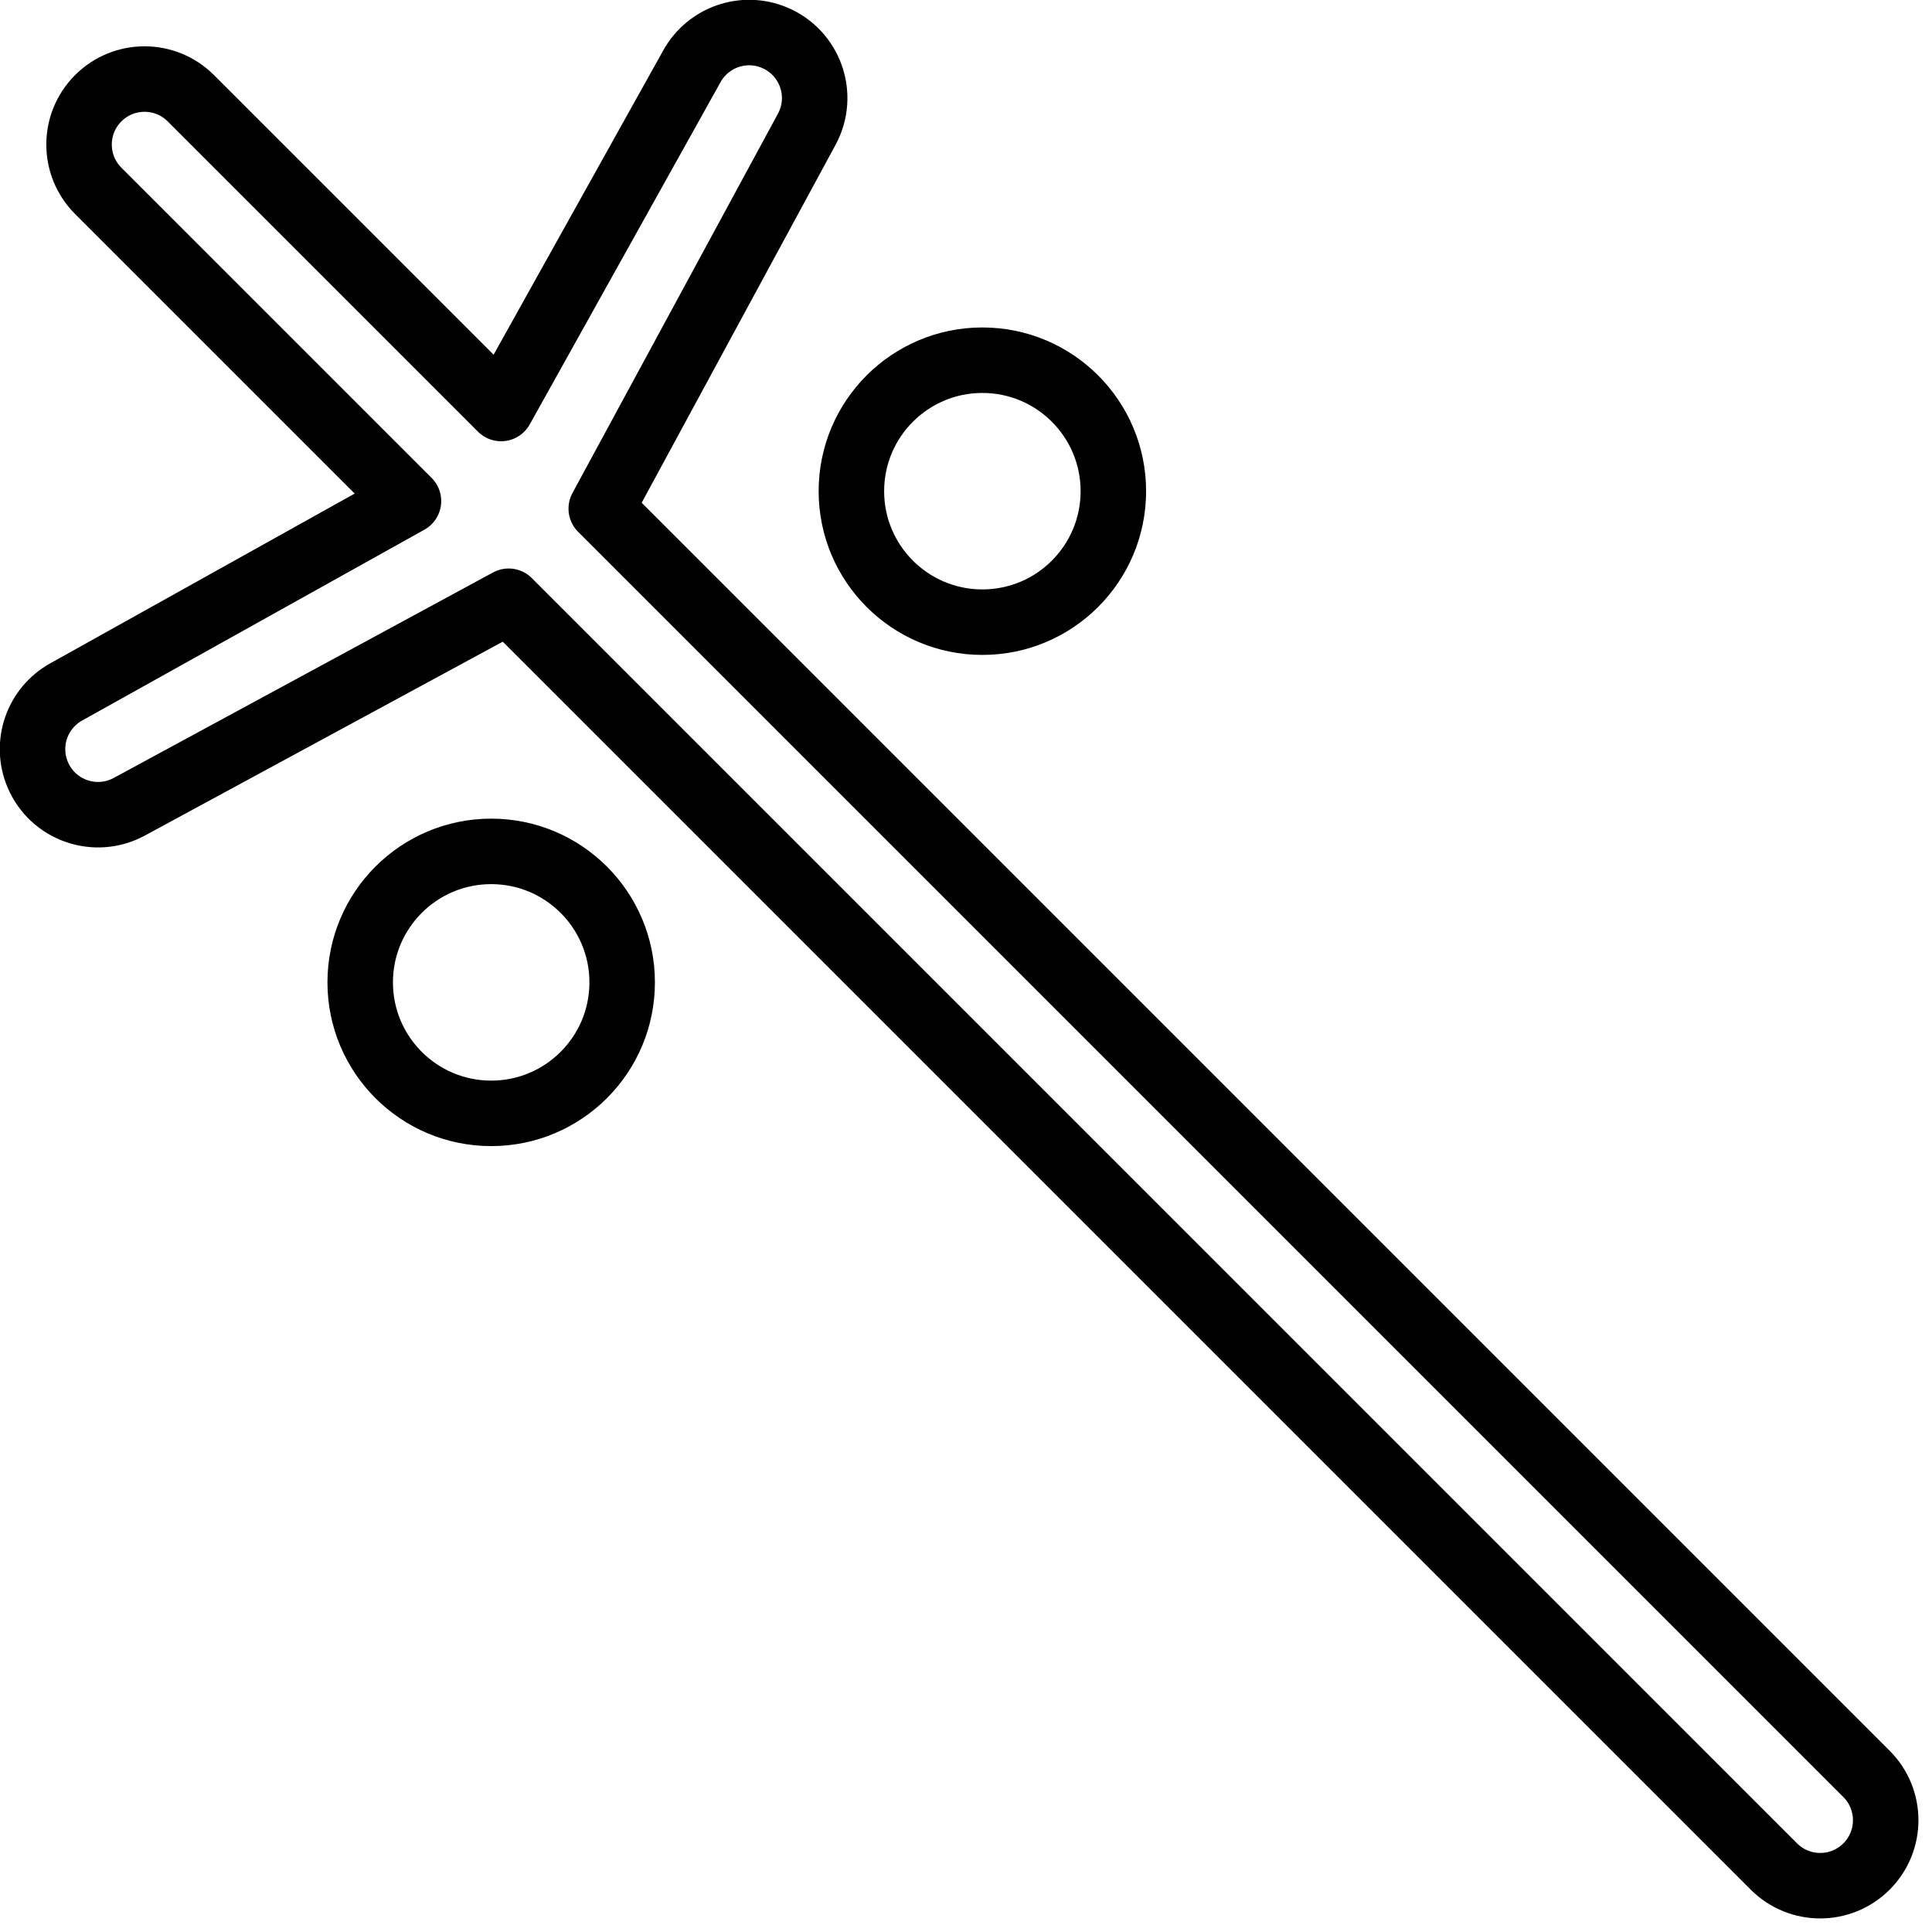 <svg height='100px' width='100px'  fill="#000000" xmlns="http://www.w3.org/2000/svg" xmlns:xlink="http://www.w3.org/1999/xlink" viewBox="0 0 59 59" version="1.1" x="0px" y="0px"><title>28 -Sword- (symbols, sign, symbolism)</title><desc>Created with Sketch.</desc><g stroke="none" stroke-width="1" fill="none" fill-rule="evenodd" stroke-linecap="round"><g transform="translate(-960, -590)" stroke="#000000" stroke-width="2"><g transform="translate(960, 590)"><path d="M15,34 C12.791,34 11,32.209 11,30 C11,27.791 12.791,26 15,26 C17.209,26 19,27.791 19,30 C19,32.209 17.209,34 15,34 L15,34 Z"></path><path d="M30,19 C27.791,19 26,17.209 26,15 C26,12.791 27.791,11 30,11 C32.209,11 34,12.791 34,15 C34,17.209 32.209,19 30,19 L30,19 Z"></path><path d="M57,54.172 L18.361,15.533 L24.637,3.947 C25.201,2.905 24.741,1.604 23.647,1.148 C22.709,0.757 21.626,1.133 21.131,2.021 L15.303,12.475 L5.828,3 C5.047,2.219 3.781,2.219 3,3 C2.219,3.781 2.219,5.047 3,5.828 L12.474,15.302 L2.02,21.131 C1.132,21.626 0.756,22.709 1.148,23.648 L1.148,23.648 C1.604,24.742 2.905,25.202 3.948,24.637 L15.533,18.361 L54.172,57 C54.953,57.781 56.219,57.781 57,57 C57.781,56.219 57.781,54.953 57,54.172 L57,54.172 Z" stroke-linejoin="round"></path></g></g></g></svg>